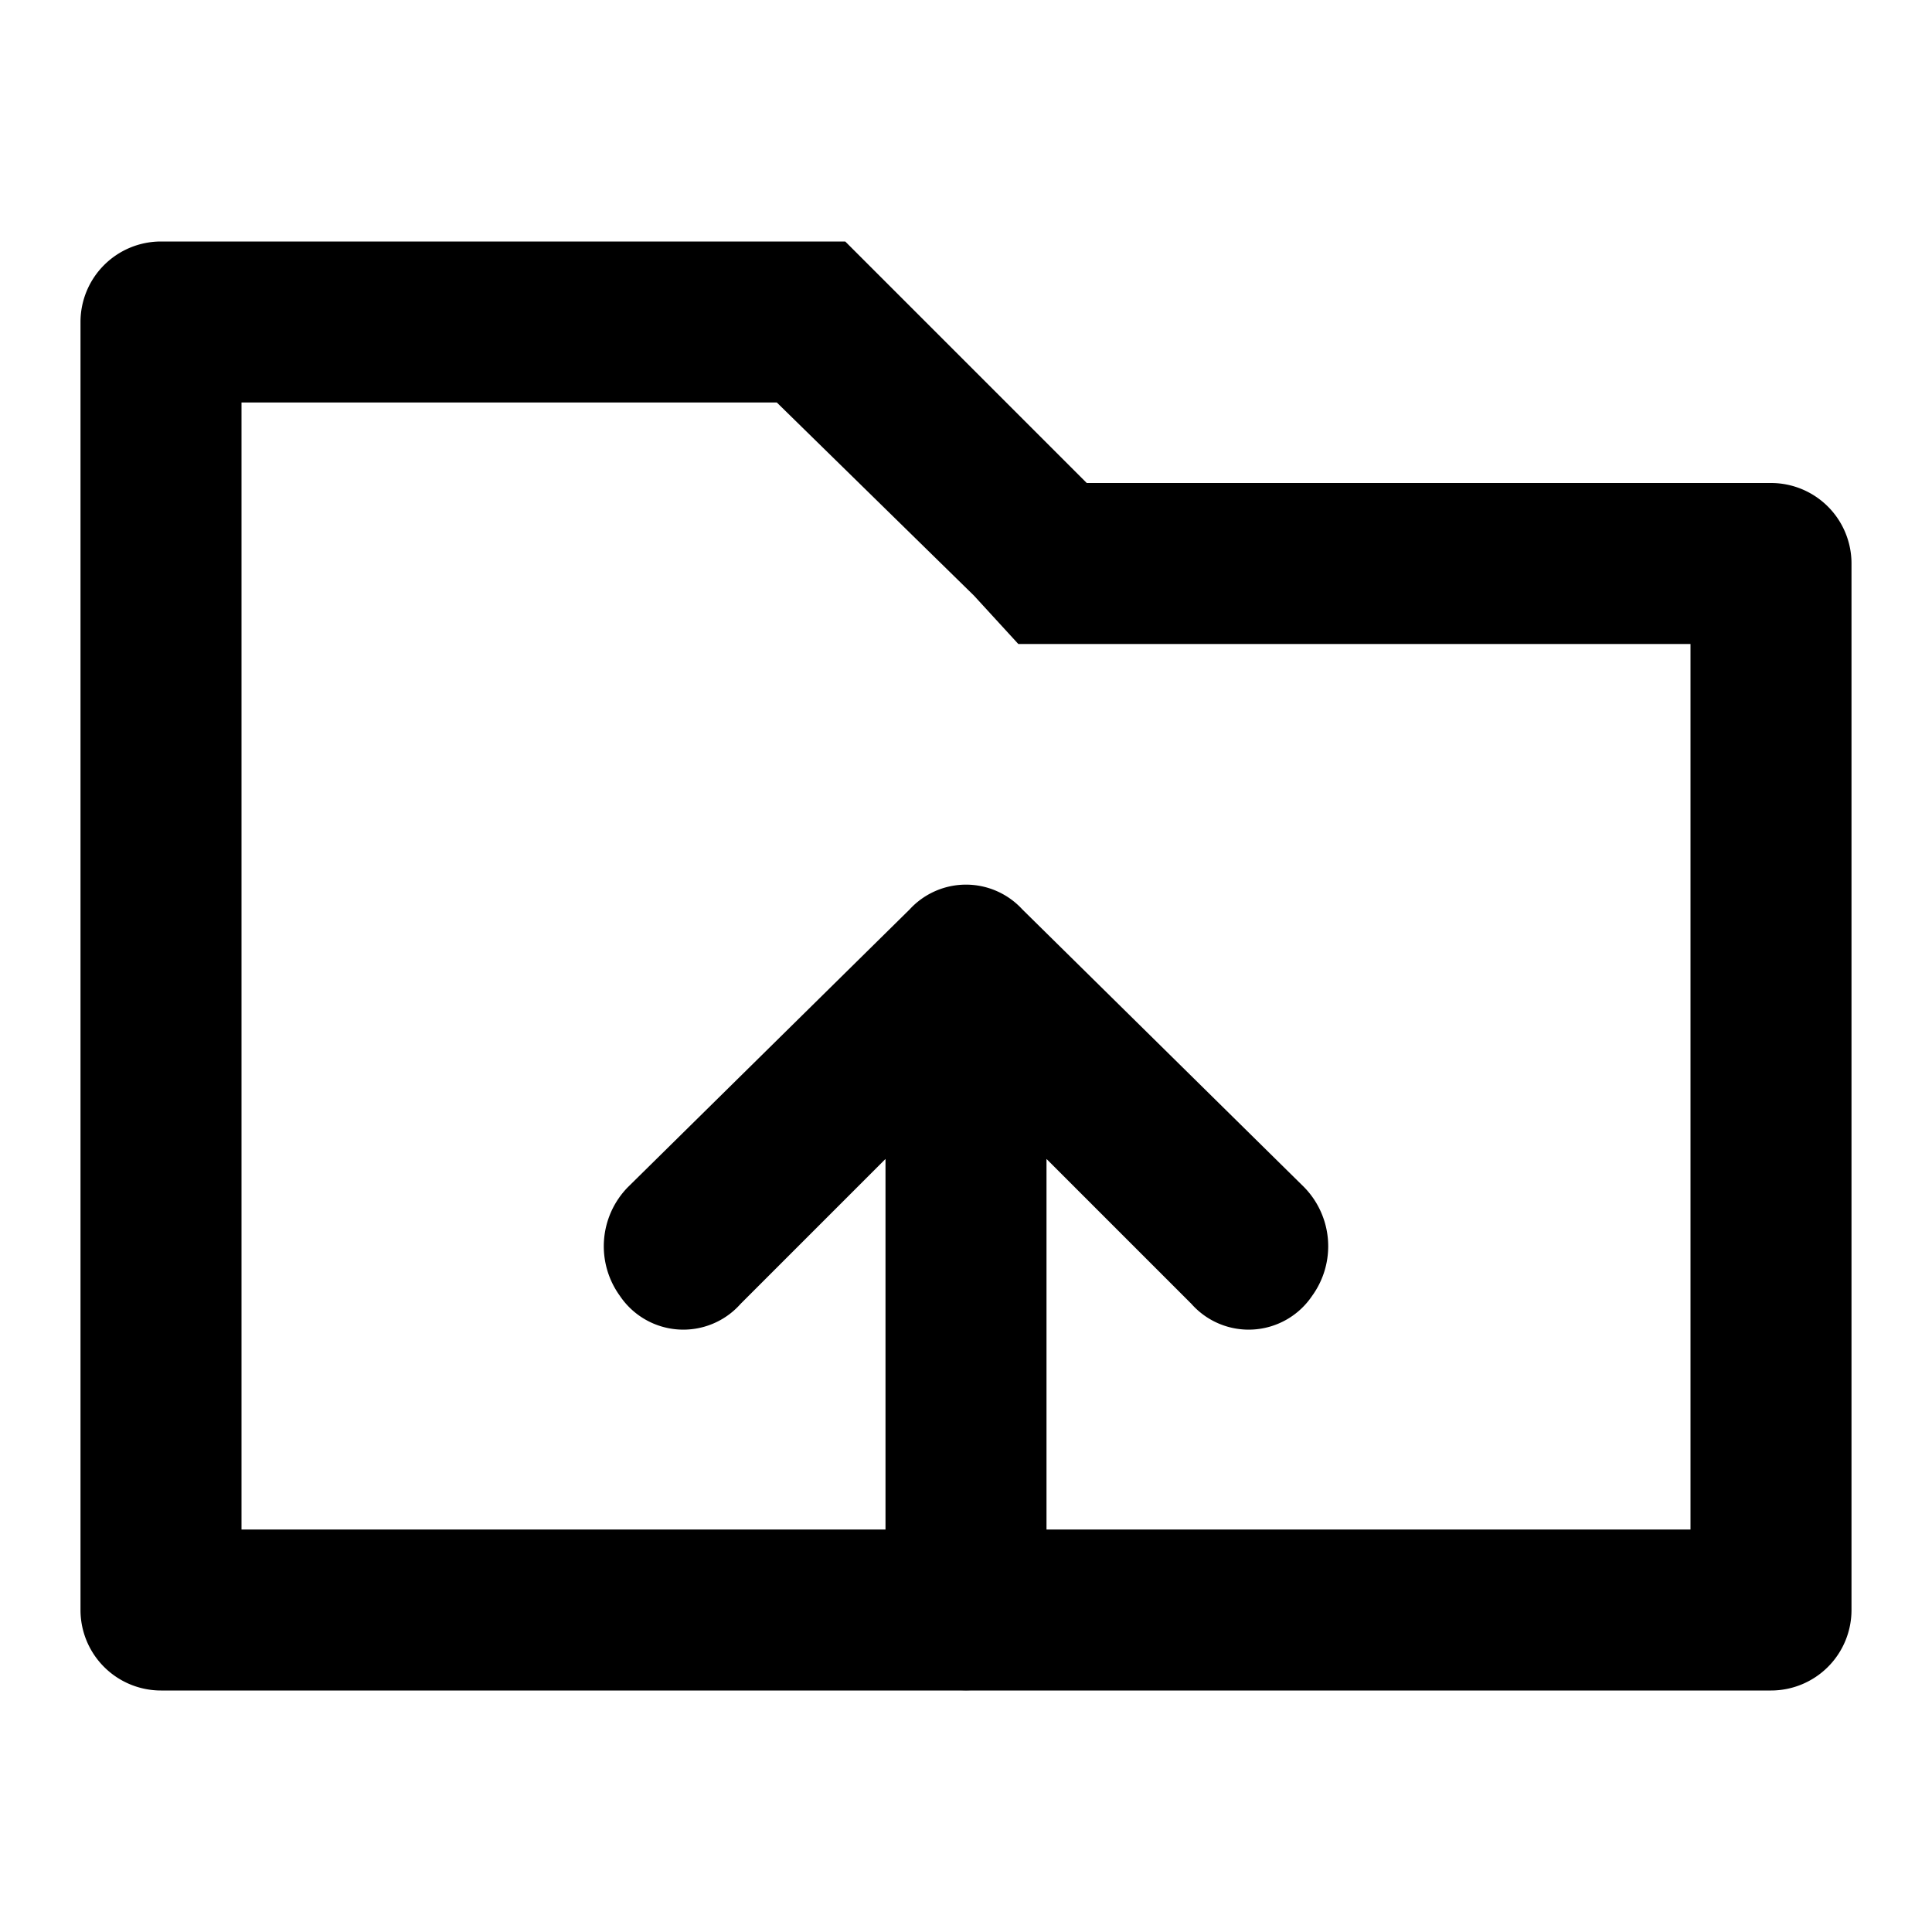 <svg xmlns="http://www.w3.org/2000/svg" xmlns:xlink="http://www.w3.org/1999/xlink" width="48" height="48" viewBox="0 0 48 48">
  <defs>
    <clipPath id="clip-path">
      <rect id="Rectangle_337" data-name="Rectangle 337" width="48" height="48" fill="#fff" stroke="#707070" stroke-width="1"/>
    </clipPath>
  </defs>
  <g id="Group_740" data-name="Group 740" transform="translate(-12756 -2022)">
    <path id="Path_1231" data-name="Path 1231" d="M15.4,28.2a1.9,1.9,0,0,0,3,.2L22,24.8V36a2,2,0,0,0,4,0V24.8l3.6,3.6a1.9,1.9,0,0,0,3-.2,2.1,2.1,0,0,0-.2-2.7l-7-6.9a1.9,1.9,0,0,0-2.8,0l-7,6.9a2.1,2.1,0,0,0-.2,2.7Z" transform="translate(12756 2025.994)"/>
    <g id="invisible_box" data-name="invisible box" transform="translate(12756 2022)">
      <g id="Mask_Group_64" data-name="Mask Group 64" clip-path="url(#clip-path)">
        <g id="Layer_2" data-name="Layer 2">
          <g id="invisible_box-2" data-name="invisible box">
            <rect id="Rectangle_338" data-name="Rectangle 338" width="48" height="48" fill="none"/>
          </g>
          <g id="icons_Q2" data-name="icons Q2">
            <path id="Path_1244" data-name="Path 1244" d="M19.3,10l4.9,4.8L25.3,16H42V38H6V10H19.3M21,6H4A2,2,0,0,0,2,8V40a2,2,0,0,0,2,2H44a2,2,0,0,0,2-2V14a2,2,0,0,0-2-2H27Z"/>
          </g>
        </g>
      </g>
    </g>
  </g>
</svg>
